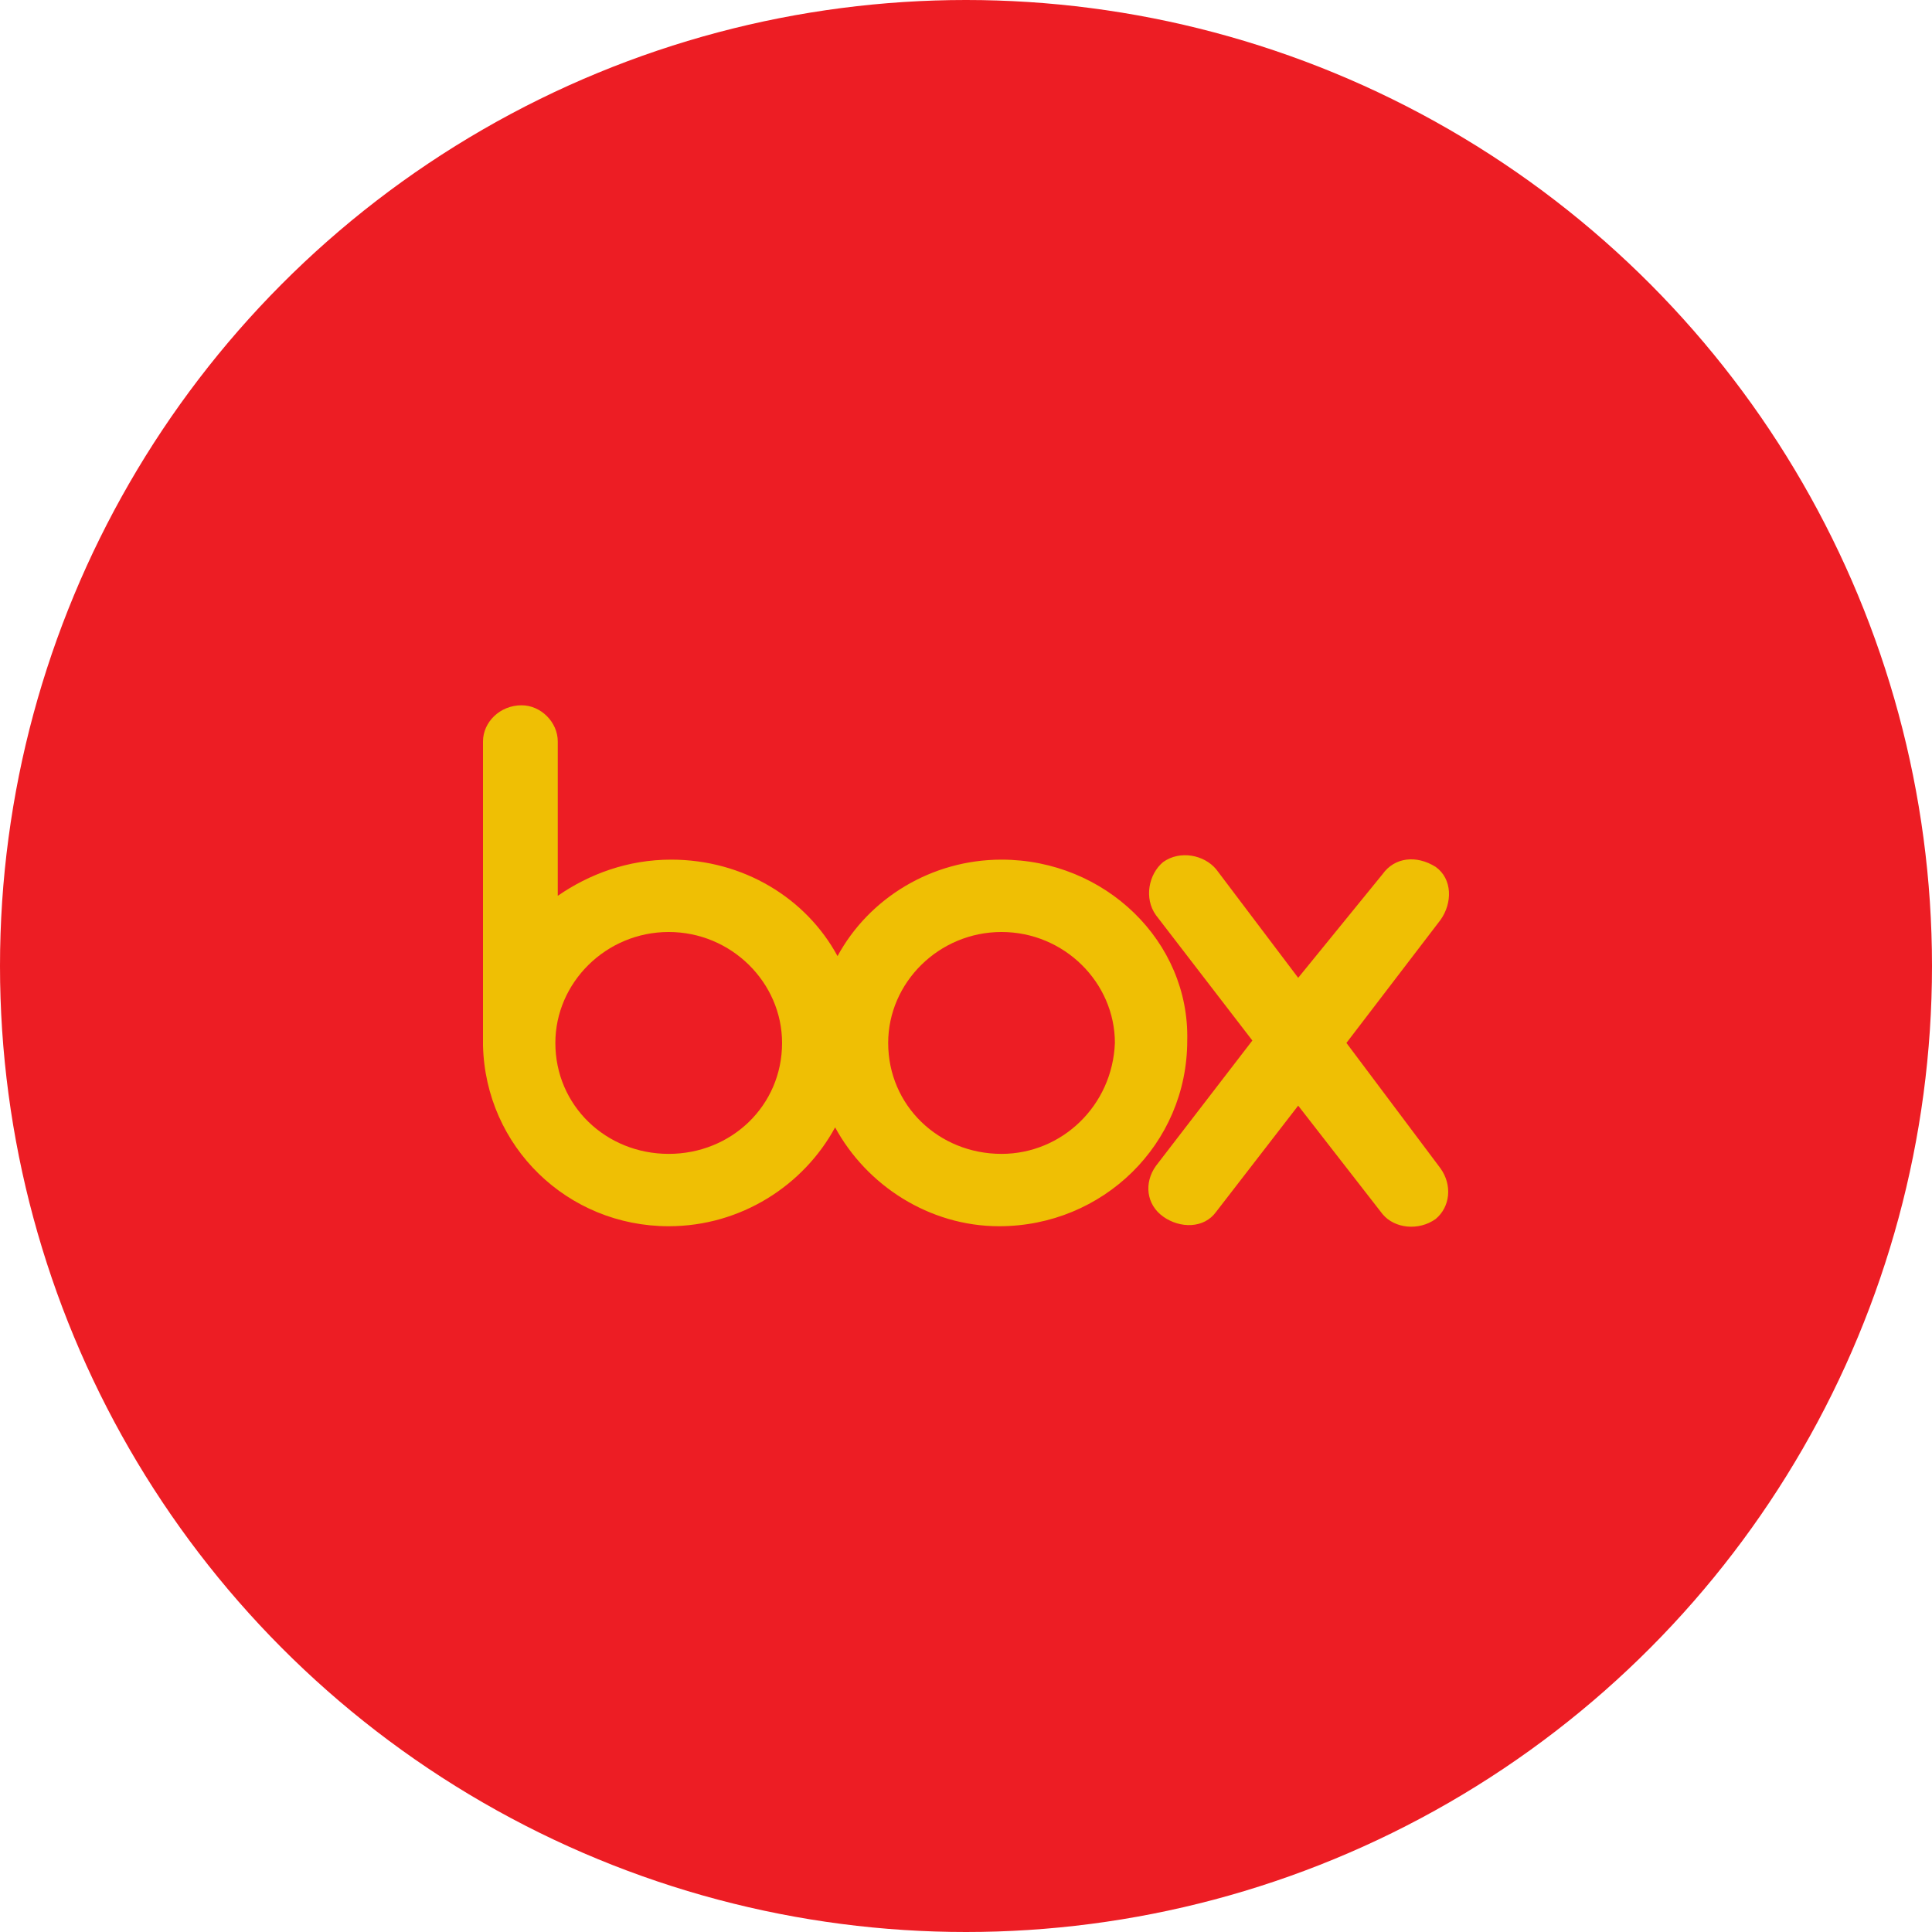 <?xml version="1.0" encoding="UTF-8" standalone="no"?><!-- Generator: Gravit.io --><svg xmlns="http://www.w3.org/2000/svg" xmlns:xlink="http://www.w3.org/1999/xlink" style="isolation:isolate" viewBox="0 0 512 512" width="512pt" height="512pt"><defs><clipPath id="_clipPath_KDGyyFvRYDxyXTWDwTW4jFMAmacj0csE"><rect width="512" height="512"/></clipPath></defs><g clip-path="url(#_clipPath_KDGyyFvRYDxyXTWDwTW4jFMAmacj0csE)"><circle vector-effect="non-scaling-stroke" cx="256" cy="256" r="256" fill="rgb(237,29,36)" /><path d=" M 381.743 309.624 C 384.939 314.098 384.3 319.851 380.465 323.046 C 375.991 326.242 369.599 325.603 366.403 321.768 L 344.033 293.006 L 322.302 321.129 C 319.106 325.603 312.715 325.603 308.241 322.407 C 303.766 319.212 303.127 313.459 306.323 308.985 L 331.889 275.749 L 306.323 242.513 C 303.127 238.039 304.406 231.648 308.241 228.452 C 312.715 225.256 319.106 226.535 322.302 230.37 L 344.033 259.131 L 366.403 231.648 C 369.599 227.174 375.351 226.535 380.465 229.73 C 384.939 232.926 384.939 239.318 381.743 243.792 L 356.816 276.388 L 381.743 309.624 Z  M 265.417 305.789 C 248.8 305.789 235.377 293.006 235.377 276.388 C 235.377 260.41 248.8 246.988 265.417 246.988 C 282.035 246.988 295.458 260.41 295.458 276.388 C 294.818 293.006 281.396 305.789 265.417 305.789 Z  M 177.215 305.789 C 160.597 305.789 147.175 293.006 147.175 276.388 C 147.175 260.41 160.597 246.988 177.215 246.988 C 193.833 246.988 207.255 260.41 207.255 276.388 C 207.255 293.006 193.833 305.789 177.215 305.789 Z  M 265.417 227.813 C 246.882 227.813 230.264 238.039 221.955 253.379 C 213.646 238.039 197.028 227.813 177.854 227.813 C 166.349 227.813 156.123 231.648 147.814 237.4 L 147.814 196.495 C 147.814 191.381 143.34 186.907 138.226 186.907 C 132.474 186.907 128 191.381 128 196.495 L 128 277.028 C 128.639 303.872 150.37 324.964 177.215 324.964 C 196.389 324.964 213.007 314.098 221.316 298.759 C 229.625 314.098 246.243 324.964 264.778 324.964 C 292.262 324.964 314.632 303.233 314.632 275.749 C 315.271 249.544 292.901 227.813 265.417 227.813 Z " fill="rgb(239,191,4)"/></g></svg>